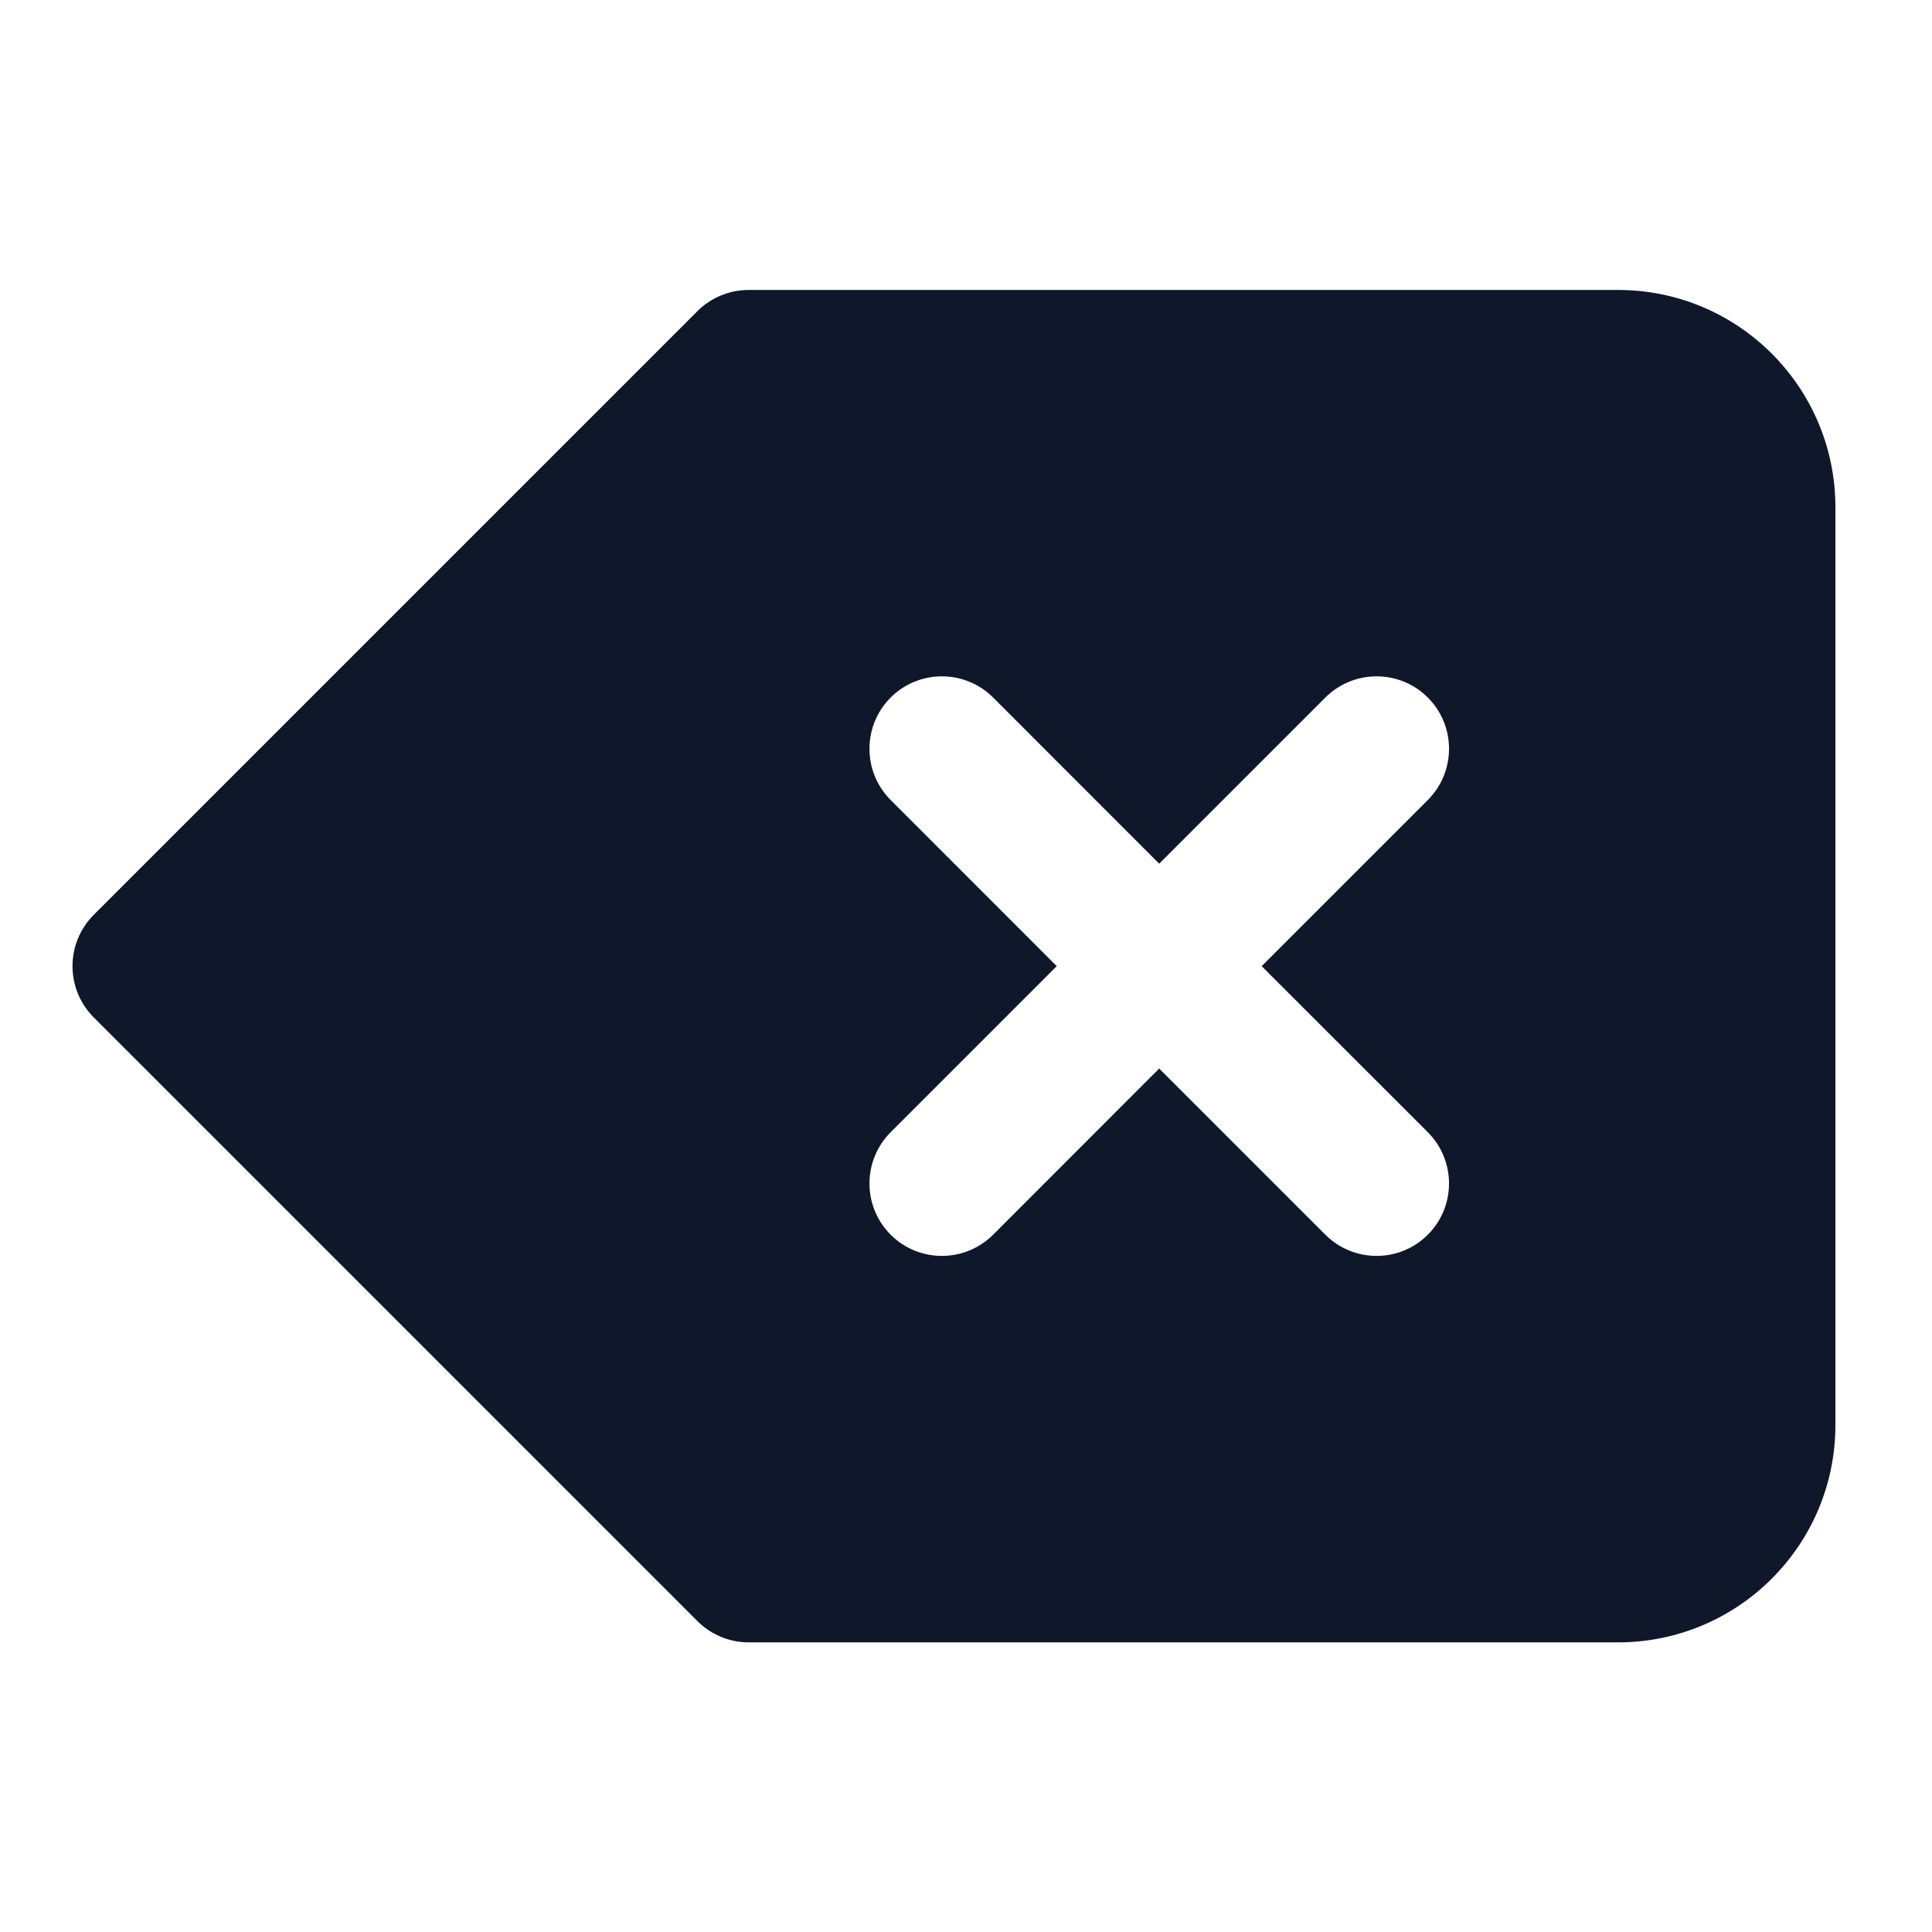 <svg width="24" height="24" viewBox="0 0 24 24" fill="none" xmlns="http://www.w3.org/2000/svg">
<path fill-rule="evenodd" clip-rule="evenodd" d="M8.664 3.865C8.833 3.696 9.062 3.602 9.3 3.602H20.1C21.591 3.602 22.8 4.81 22.8 6.302V17.702C22.8 19.193 21.591 20.402 20.1 20.402H9.3C9.062 20.402 8.833 20.307 8.664 20.138L1.164 12.638C0.813 12.286 0.813 11.717 1.164 11.365L8.664 3.865ZM12.337 8.665C11.985 8.314 11.415 8.314 11.064 8.665C10.713 9.017 10.713 9.586 11.064 9.938L13.127 12.002L11.064 14.065C10.713 14.417 10.713 14.986 11.064 15.338C11.415 15.689 11.985 15.689 12.337 15.338L14.4 13.274L16.464 15.338C16.816 15.689 17.385 15.689 17.737 15.338C18.088 14.986 18.088 14.417 17.737 14.065L15.673 12.002L17.737 9.938C18.088 9.586 18.088 9.017 17.737 8.665C17.385 8.314 16.816 8.314 16.464 8.665L14.4 10.729L12.337 8.665Z" fill="#0F172A"/>
</svg>
